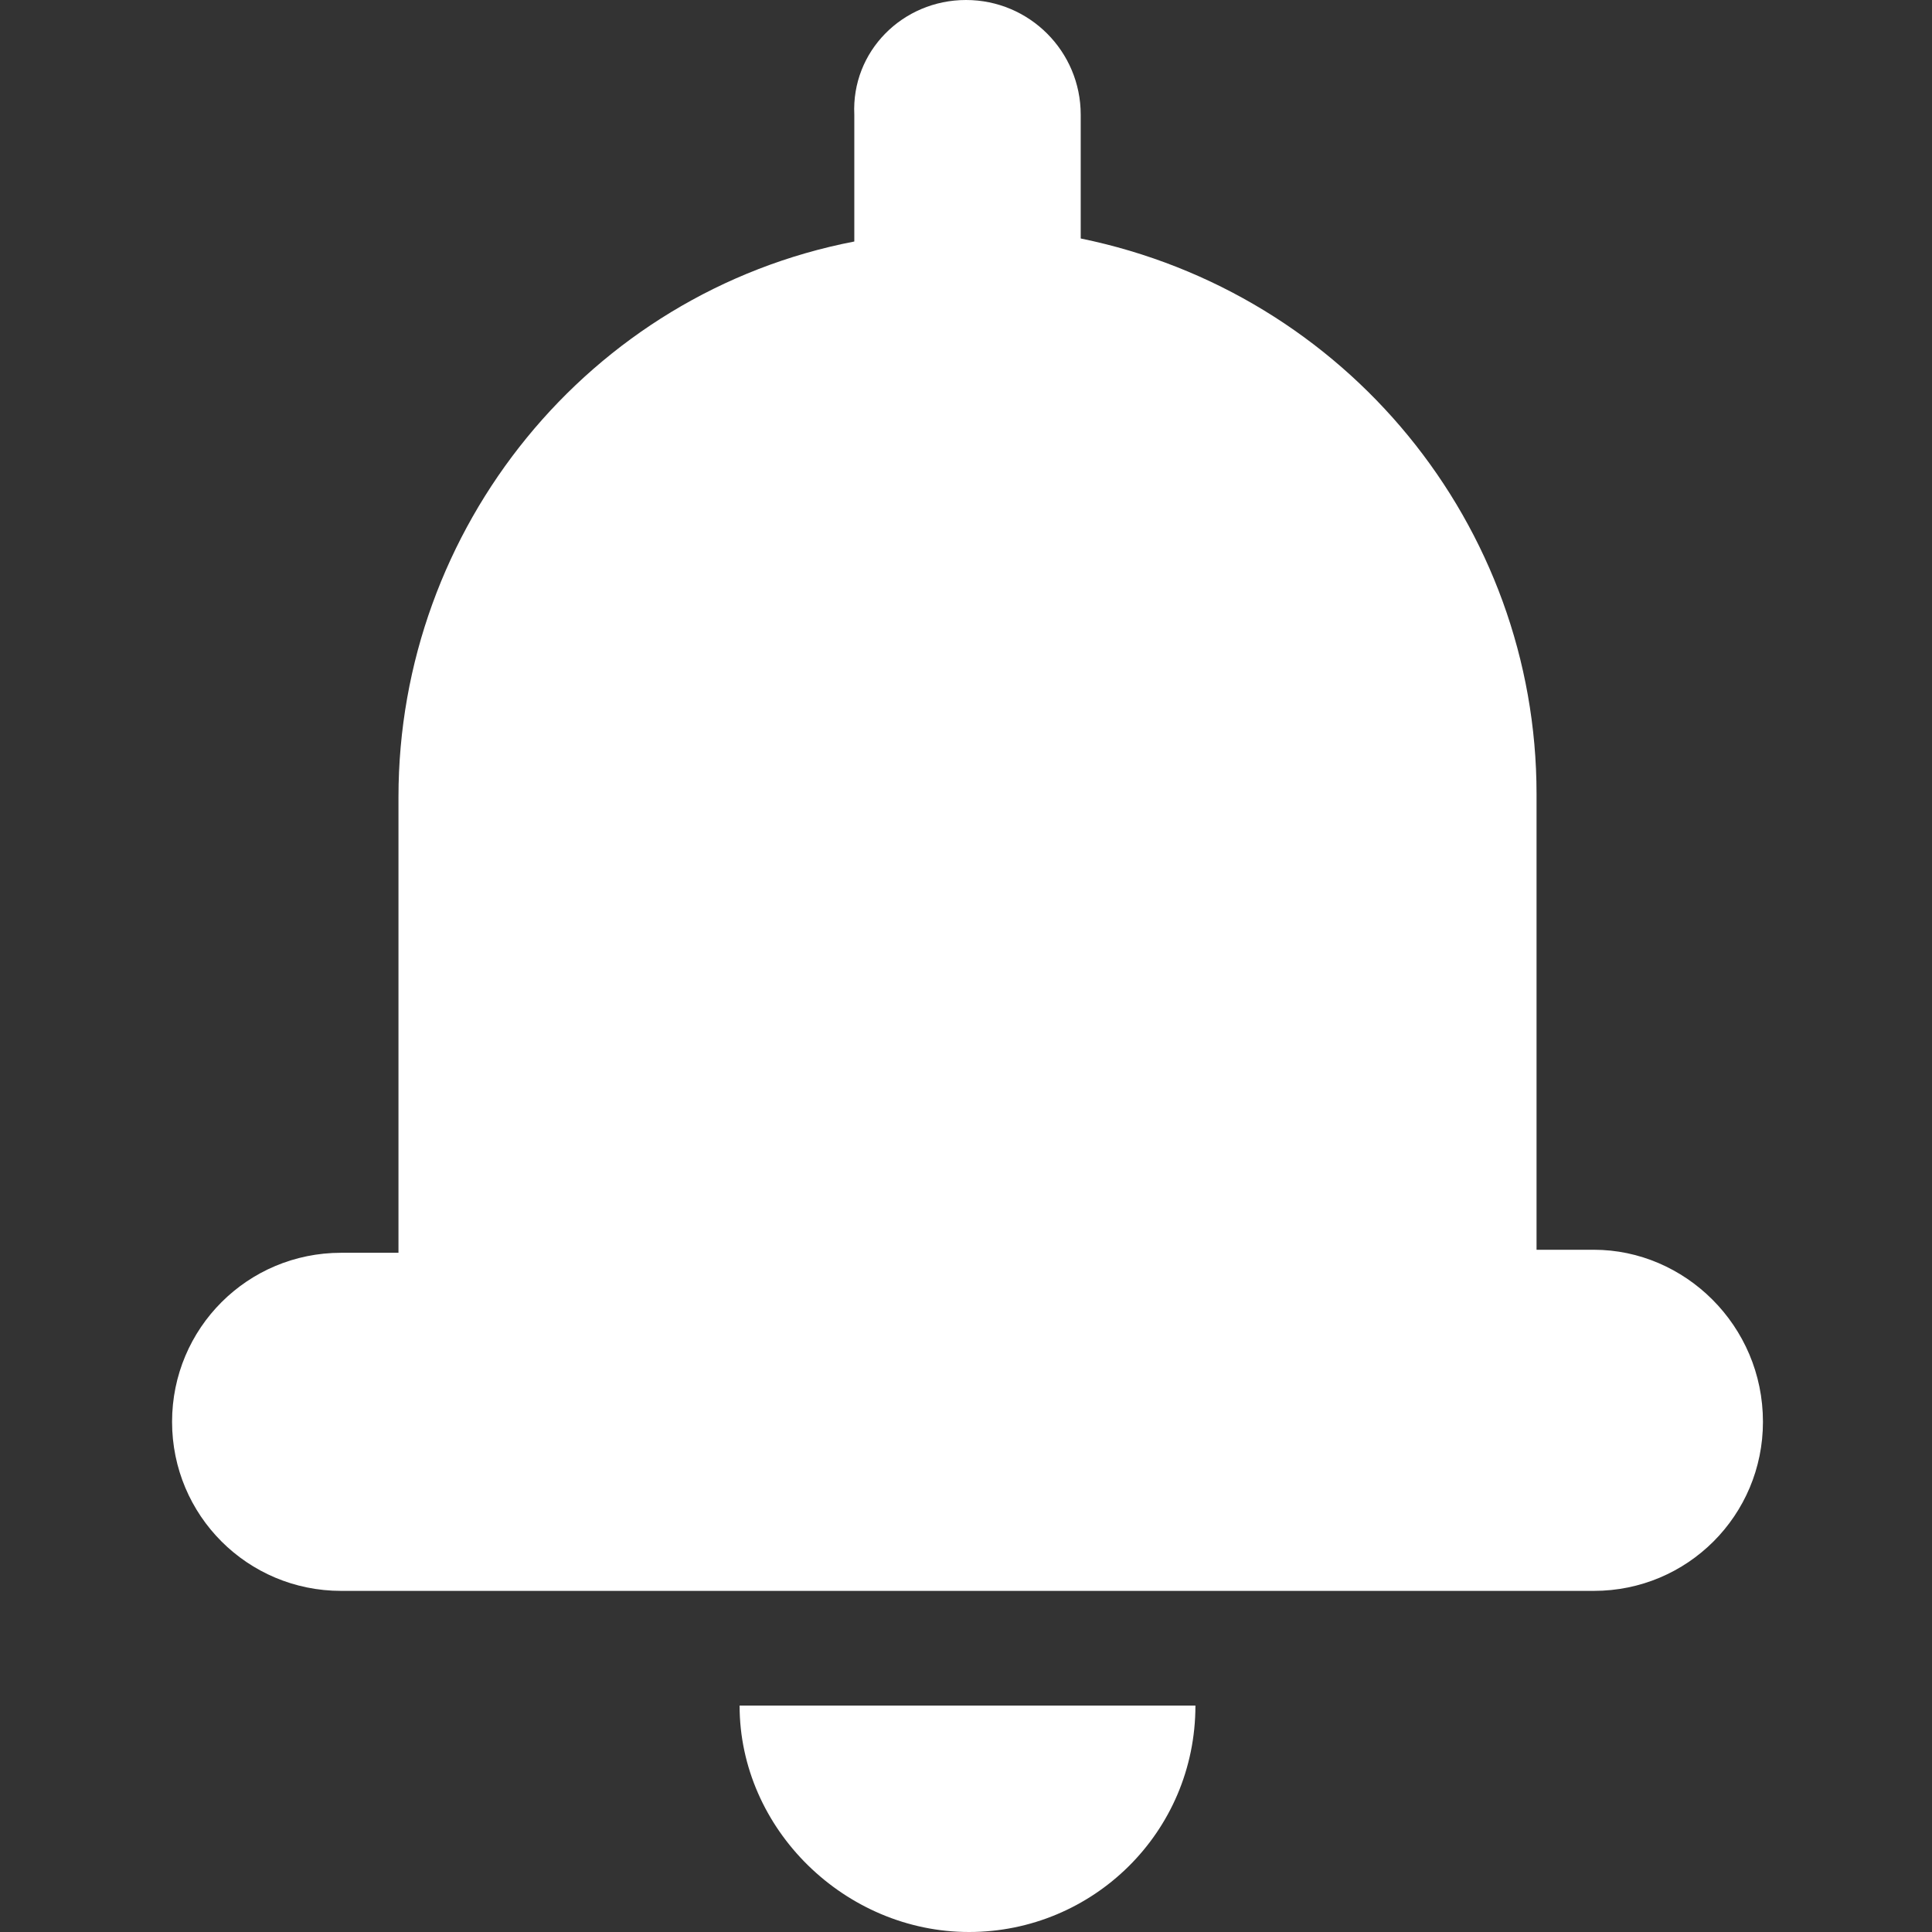 <?xml version="1.0" encoding="utf-8"?>
<!-- Generator: Adobe Illustrator 24.1.2, SVG Export Plug-In . SVG Version: 6.00 Build 0)  -->
<svg version="1.1" id="Layer_1" xmlns="http://www.w3.org/2000/svg" xmlns:xlink="http://www.w3.org/1999/xlink" x="0px" y="0px"
	 viewBox="0 0 64 64" style="enable-background:new 0 0 64 64;" xml:space="preserve">
<rect x="0" y="0" width="64" height="64" fill="#333333" stroke="none"/>
<style type="text/css">
	.st0{fill:#FFFFFF;}
</style>
<path class="st0" d="M24.5,56.5h15.1c0,4.2-3.4,7.5-7.5,7.5S24.5,60.6,24.5,56.5z M58.4,47.1c0,3.1-2.5,5.6-5.6,5.6H11.3
	c-3.1,0-5.6-2.5-5.6-5.6c0-3.1,2.5-5.6,5.6-5.6h1.9V26.4c0-8.9,6.3-16.7,15.1-18.4V3.8C28.2,1.7,29.9,0,32,0s3.8,1.7,3.8,3.8v4.1
	c8.8,1.8,15.1,9.5,15.1,18.4v15.1h1.9C55.8,41.4,58.4,43.9,58.4,47.1z"/>
</svg>

